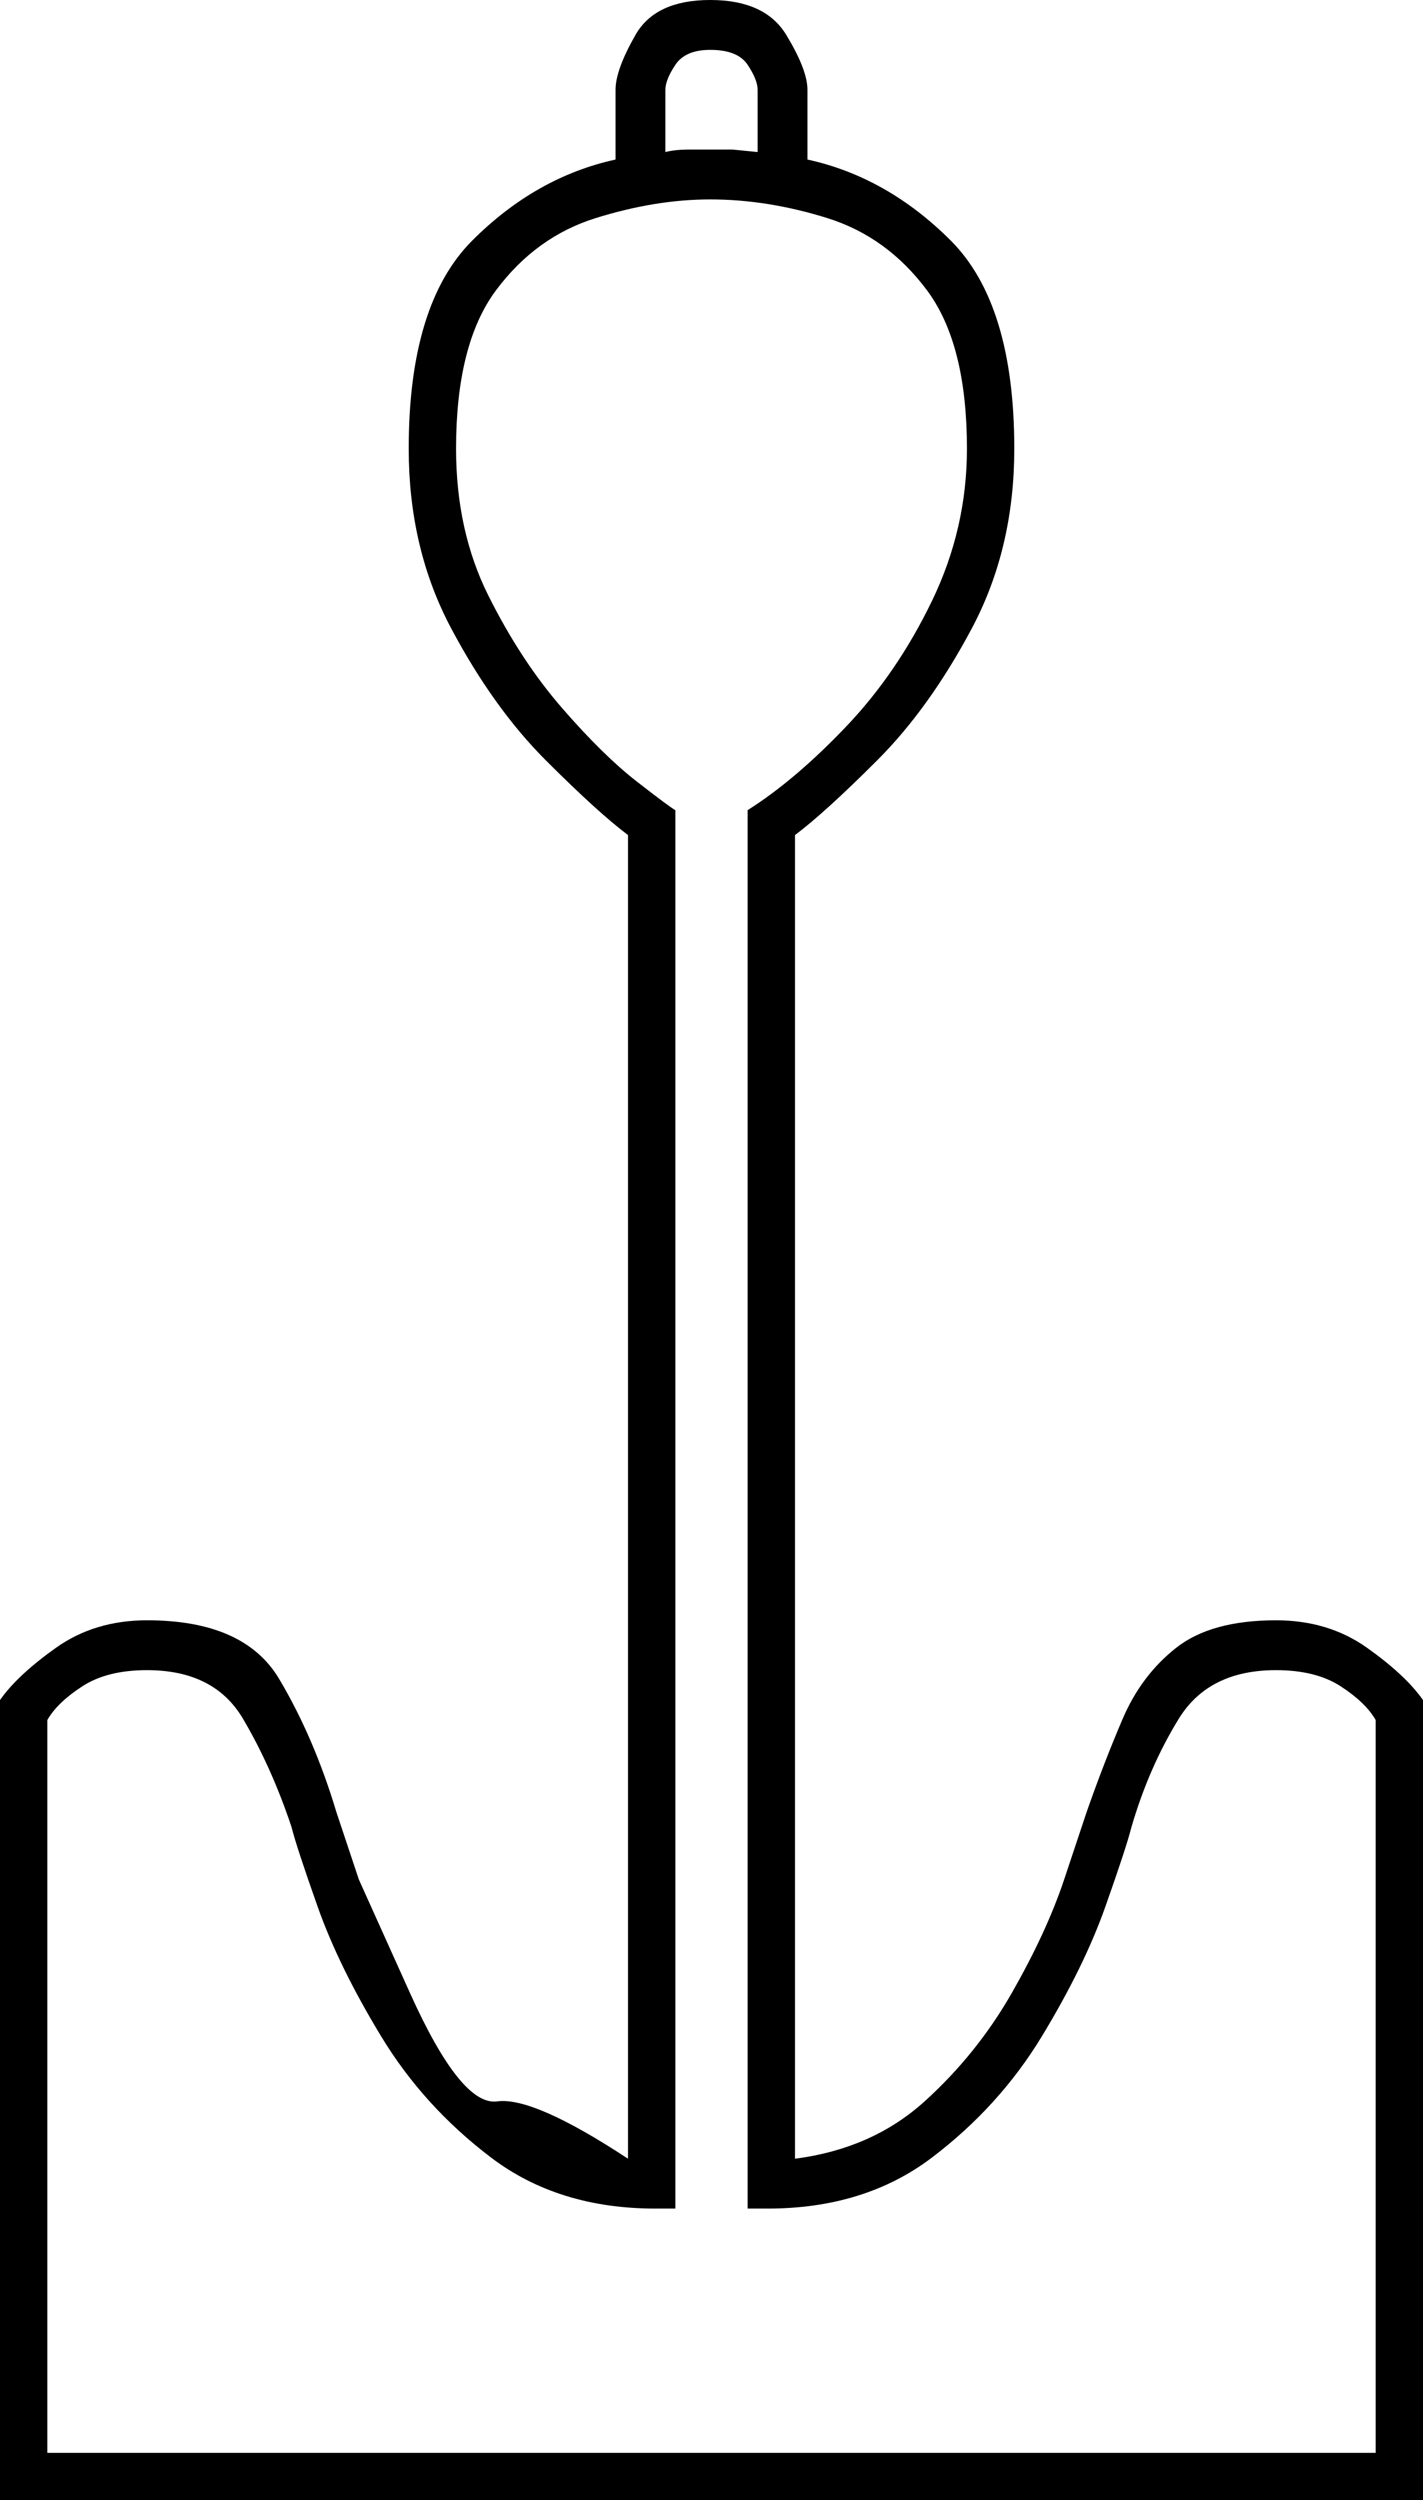 <svg xmlns="http://www.w3.org/2000/svg" viewBox="-10 0 571 1003"><path d="M-10 1003V682q7-10 22.5-21T49 650q39 0 53 23.5t23 53.5l9 27 20.5 45.5q20.5 45.5 35 43.5t52.5 23V335q-12-9-33-30t-38-53q-17-32-17-72 0-58 25.5-83.5T237 64V36q0-8 8-22t30-14q22 0 30.5 14t8.5 22v28q32 7 57.5 32.5T397 180q0 40-17 72t-38 53q-21 21-33 30v531q31-4 52-23t35-43.5q14-24.5 21-45.5l9-27q7-20 14.5-37.5T462 661q14-11 40-11 21 0 36.5 11t22.5 21v321zM257 61q4-1 9-1h18l10 1V36q0-4-4-10t-15-6q-10 0-14 6t-4 10zM9 984h533V690q-4-7-14-13.5t-26-6.5q-27 0-39 19.5T444 733q-2 8-10.5 32T408 817q-17 28-44 48.5T298 886h-8V325q19-12 39.5-33.5T364 241q14-29 14-61 0-42-16-63.5t-40-29Q298 80 275 80q-22 0-46 7.5t-40 29Q173 138 173 180q0 33 13 59t29.5 45q16.5 19 30 29.5T261 325v561h-8q-39 0-66-20.5T143 817q-17-28-25.5-52T107 733q-8-24-19.5-43.5T49 670q-16 0-26 6.5T9 690z" fill="currentColor"/></svg>